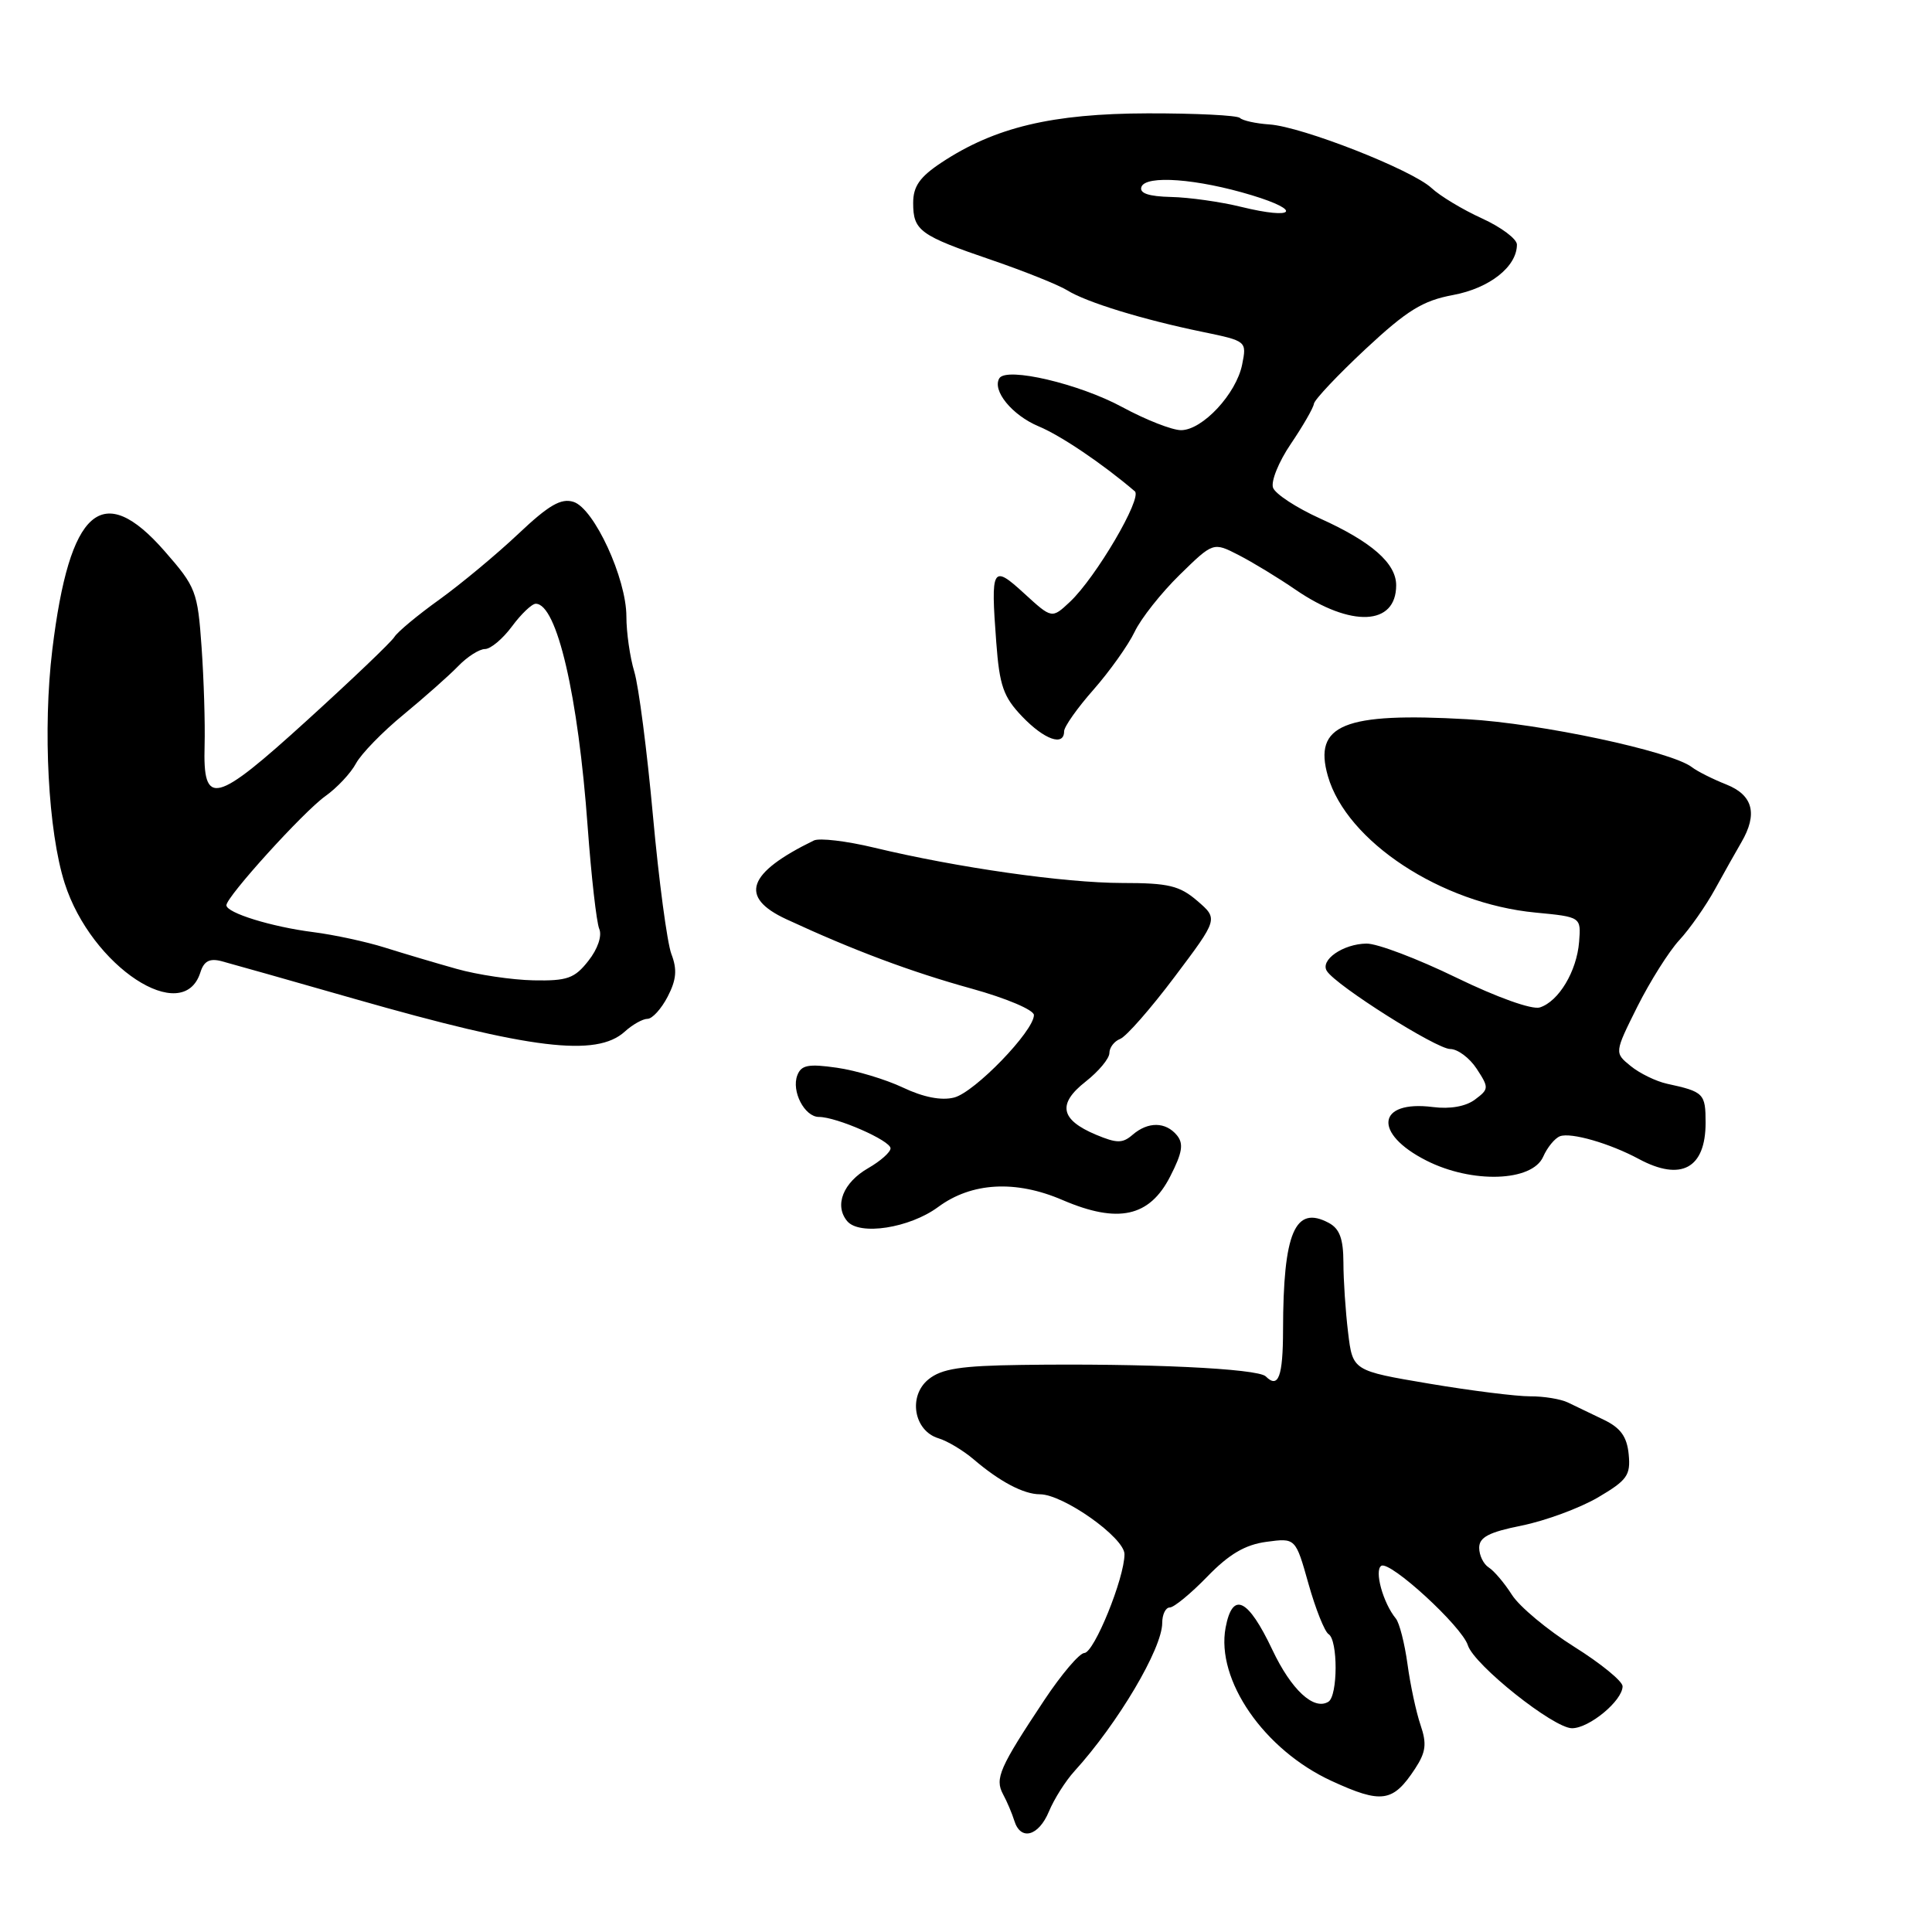 <?xml version="1.0" encoding="UTF-8" standalone="no"?>
<!DOCTYPE svg PUBLIC "-//W3C//DTD SVG 1.1//EN" "http://www.w3.org/Graphics/SVG/1.1/DTD/svg11.dtd" >
<svg xmlns="http://www.w3.org/2000/svg" xmlns:xlink="http://www.w3.org/1999/xlink" version="1.1" viewBox="0 0 256 256">
 <g >
 <path fill="currentColor"
d=" M 138.99 240.03 C 139.67 238.39 141.18 236.00 142.36 234.70 C 148.12 228.37 154.00 218.44 154.00 215.05 C 154.00 213.92 154.45 213.00 155.00 213.00 C 155.55 213.00 157.79 211.16 159.97 208.91 C 162.87 205.92 164.99 204.68 167.81 204.30 C 171.67 203.78 171.67 203.78 173.38 209.86 C 174.32 213.20 175.52 216.20 176.04 216.53 C 177.30 217.30 177.28 224.71 176.02 225.49 C 174.09 226.68 171.11 223.92 168.60 218.62 C 165.36 211.78 163.32 210.80 162.40 215.66 C 161.10 222.61 167.49 231.87 176.45 235.99 C 183.09 239.04 184.57 238.82 187.50 234.37 C 188.94 232.17 189.08 231.07 188.23 228.58 C 187.65 226.88 186.87 223.25 186.50 220.50 C 186.12 217.75 185.43 215.04 184.96 214.47 C 183.26 212.40 182.07 208.08 183.03 207.48 C 184.19 206.77 193.71 215.50 194.50 218.01 C 195.33 220.62 205.86 229.00 208.30 229.00 C 210.59 229.00 215.00 225.34 215.00 223.44 C 215.00 222.77 212.11 220.41 208.58 218.20 C 205.05 215.98 201.35 212.90 200.35 211.34 C 199.36 209.78 197.97 208.14 197.27 207.70 C 196.57 207.26 196.00 206.09 196.00 205.09 C 196.00 203.69 197.28 203.02 201.66 202.14 C 204.77 201.51 209.30 199.84 211.72 198.43 C 215.61 196.14 216.08 195.49 215.81 192.71 C 215.58 190.36 214.74 189.20 212.50 188.12 C 210.85 187.33 208.72 186.30 207.76 185.84 C 206.81 185.38 204.56 185.01 202.76 185.02 C 200.97 185.03 194.94 184.28 189.37 183.34 C 179.24 181.63 179.24 181.63 178.63 176.57 C 178.29 173.78 178.01 169.60 178.01 167.29 C 178.00 164.15 177.51 162.81 176.07 162.04 C 171.59 159.64 170.03 163.30 170.01 176.25 C 170.00 182.41 169.39 184.05 167.72 182.38 C 166.66 181.33 151.74 180.63 135.36 180.86 C 127.30 180.97 124.77 181.36 123.03 182.77 C 120.30 184.98 121.08 189.59 124.35 190.58 C 125.53 190.93 127.62 192.19 129.00 193.36 C 132.46 196.32 135.64 198.00 137.79 198.00 C 140.89 198.00 149.00 203.75 149.00 205.94 C 149.00 209.10 144.98 219.00 143.68 219.03 C 143.03 219.05 140.64 221.86 138.37 225.28 C 132.44 234.21 131.80 235.66 132.90 237.73 C 133.43 238.70 134.10 240.29 134.40 241.25 C 135.23 243.96 137.62 243.32 138.99 240.03 Z  M 124.30 159.94 C 128.73 156.66 134.58 156.33 140.79 159.01 C 148.15 162.17 152.32 161.26 155.06 155.88 C 156.68 152.72 156.86 151.54 155.94 150.42 C 154.45 148.63 152.12 148.60 150.08 150.36 C 148.74 151.52 147.99 151.51 145.21 150.35 C 140.49 148.36 140.09 146.27 143.85 143.32 C 145.58 141.96 147.00 140.26 147.00 139.53 C 147.00 138.81 147.64 137.97 148.43 137.66 C 149.22 137.36 152.47 133.66 155.64 129.44 C 161.42 121.76 161.42 121.76 158.66 119.38 C 156.30 117.35 154.83 117.00 148.69 117.00 C 141.06 116.99 126.86 114.97 115.84 112.32 C 112.18 111.44 108.58 111.01 107.84 111.37 C 99.00 115.68 97.88 118.87 104.19 121.80 C 113.07 125.92 120.75 128.79 128.75 131.00 C 133.33 132.27 137.00 133.82 137.00 134.50 C 137.00 136.62 129.14 144.75 126.42 145.43 C 124.73 145.86 122.35 145.39 119.65 144.11 C 117.37 143.03 113.43 141.84 110.89 141.48 C 107.12 140.94 106.17 141.12 105.65 142.48 C 104.84 144.59 106.61 148.00 108.51 148.00 C 110.85 148.00 118.00 151.13 118.00 152.16 C 118.00 152.67 116.67 153.85 115.05 154.78 C 111.72 156.69 110.52 159.71 112.25 161.80 C 113.88 163.76 120.52 162.73 124.30 159.94 Z  M 204.48 153.27 C 205.02 152.04 206.02 150.82 206.70 150.56 C 208.14 150.01 213.31 151.50 217.15 153.57 C 222.75 156.58 226.00 154.82 226.00 148.77 C 226.00 144.90 225.77 144.66 220.88 143.60 C 219.43 143.28 217.27 142.23 216.08 141.26 C 213.91 139.50 213.91 139.50 216.96 133.38 C 218.65 130.02 221.15 126.05 222.52 124.57 C 223.90 123.08 226.03 120.04 227.26 117.80 C 228.49 115.56 230.06 112.78 230.74 111.61 C 232.93 107.85 232.29 105.36 228.75 103.95 C 226.96 103.24 224.90 102.21 224.18 101.65 C 221.43 99.54 204.11 95.85 194.39 95.30 C 178.06 94.37 174.00 96.03 175.95 102.83 C 178.43 111.49 190.95 119.72 203.45 120.92 C 209.50 121.50 209.50 121.50 209.24 124.80 C 208.93 128.70 206.54 132.69 204.04 133.49 C 203.00 133.82 198.36 132.16 192.95 129.53 C 187.83 127.04 182.49 125.01 181.07 125.03 C 177.97 125.07 174.88 127.21 175.82 128.67 C 177.06 130.61 190.34 139.00 192.16 139.00 C 193.15 139.00 194.73 140.18 195.67 141.62 C 197.31 144.13 197.30 144.31 195.44 145.70 C 194.23 146.61 192.14 146.98 189.88 146.69 C 182.44 145.74 181.89 150.18 189.00 153.78 C 195.05 156.85 203.02 156.59 204.48 153.27 Z  M 82.78 136.70 C 83.81 135.76 85.17 135.00 85.80 135.00 C 86.43 135.00 87.63 133.68 88.47 132.06 C 89.63 129.82 89.75 128.46 88.96 126.41 C 88.40 124.92 87.30 116.68 86.52 108.10 C 85.74 99.52 84.63 90.93 84.05 89.01 C 83.47 87.09 83.00 83.79 83.00 81.69 C 83.00 76.64 78.72 67.36 75.99 66.50 C 74.35 65.98 72.72 66.92 68.68 70.74 C 65.82 73.44 61.12 77.35 58.24 79.43 C 55.35 81.50 52.66 83.74 52.25 84.41 C 51.84 85.08 46.65 90.03 40.73 95.41 C 28.44 106.59 26.88 106.97 27.11 98.77 C 27.19 95.87 27.01 90.01 26.71 85.75 C 26.19 78.36 25.96 77.77 21.83 73.05 C 13.55 63.57 9.21 67.37 6.93 86.10 C 5.66 96.59 6.38 110.18 8.57 117.03 C 12.10 128.08 24.26 136.07 26.55 128.85 C 27.02 127.35 27.77 126.95 29.35 127.36 C 30.53 127.67 38.47 129.92 47.00 132.36 C 70.37 139.04 79.03 140.09 82.78 136.70 Z  M 141.00 96.90 C 141.00 96.30 142.75 93.81 144.90 91.38 C 147.04 88.94 149.49 85.50 150.34 83.73 C 151.18 81.95 153.88 78.55 156.32 76.16 C 160.76 71.82 160.76 71.82 164.13 73.55 C 165.98 74.50 169.39 76.57 171.70 78.16 C 179.05 83.18 185.00 82.91 185.00 77.55 C 185.00 74.64 181.74 71.78 174.89 68.69 C 171.80 67.29 169.01 65.47 168.69 64.64 C 168.37 63.81 169.43 61.19 171.04 58.82 C 172.65 56.44 174.03 54.05 174.10 53.50 C 174.18 52.95 177.26 49.69 180.94 46.25 C 186.45 41.12 188.51 39.84 192.54 39.09 C 197.38 38.19 201.00 35.33 201.00 32.41 C 201.00 31.66 198.91 30.10 196.37 28.94 C 193.82 27.78 190.81 25.97 189.68 24.91 C 187.07 22.49 172.56 16.79 168.21 16.49 C 166.41 16.37 164.65 15.98 164.30 15.63 C 163.95 15.28 158.45 15.01 152.08 15.02 C 139.41 15.05 131.83 16.86 124.75 21.54 C 121.87 23.45 121.00 24.69 121.00 26.89 C 121.00 30.57 121.87 31.20 131.42 34.46 C 135.77 35.95 140.27 37.76 141.42 38.47 C 143.94 40.05 151.43 42.35 159.36 43.98 C 165.20 45.19 165.21 45.20 164.59 48.31 C 163.81 52.19 159.33 57.00 156.49 57.00 C 155.32 57.00 151.82 55.63 148.72 53.95 C 143.01 50.85 133.37 48.59 132.42 50.12 C 131.43 51.74 134.11 55.02 137.62 56.49 C 140.56 57.71 146.11 61.46 150.37 65.10 C 151.40 65.97 145.21 76.52 141.77 79.75 C 139.38 81.99 139.38 81.99 135.73 78.65 C 131.48 74.75 131.26 75.13 132.01 85.11 C 132.44 90.86 132.95 92.34 135.44 94.94 C 138.39 98.02 141.00 98.94 141.00 96.90 Z  M 60.50 128.38 C 57.75 127.61 53.48 126.34 51.00 125.56 C 48.52 124.78 44.25 123.86 41.50 123.51 C 35.98 122.81 30.00 120.96 30.00 119.95 C 30.00 118.82 40.20 107.57 43.10 105.50 C 44.65 104.40 46.48 102.45 47.17 101.16 C 47.86 99.88 50.70 96.96 53.47 94.69 C 56.23 92.41 59.49 89.53 60.70 88.28 C 61.91 87.02 63.52 86.00 64.26 86.00 C 65.01 86.00 66.62 84.65 67.84 83.00 C 69.06 81.35 70.48 80.00 70.99 80.00 C 73.79 80.00 76.61 92.14 77.87 109.57 C 78.35 116.13 79.04 122.21 79.40 123.07 C 79.80 123.99 79.21 125.74 77.96 127.32 C 76.14 129.64 75.17 129.99 70.68 129.90 C 67.83 129.84 63.25 129.16 60.50 128.38 Z  M 164.50 27.42 C 161.75 26.74 157.55 26.15 155.17 26.10 C 152.22 26.03 150.96 25.61 151.24 24.78 C 151.78 23.16 158.67 23.68 165.90 25.88 C 172.64 27.93 171.54 29.14 164.50 27.42 Z "/>
</g>
</svg>